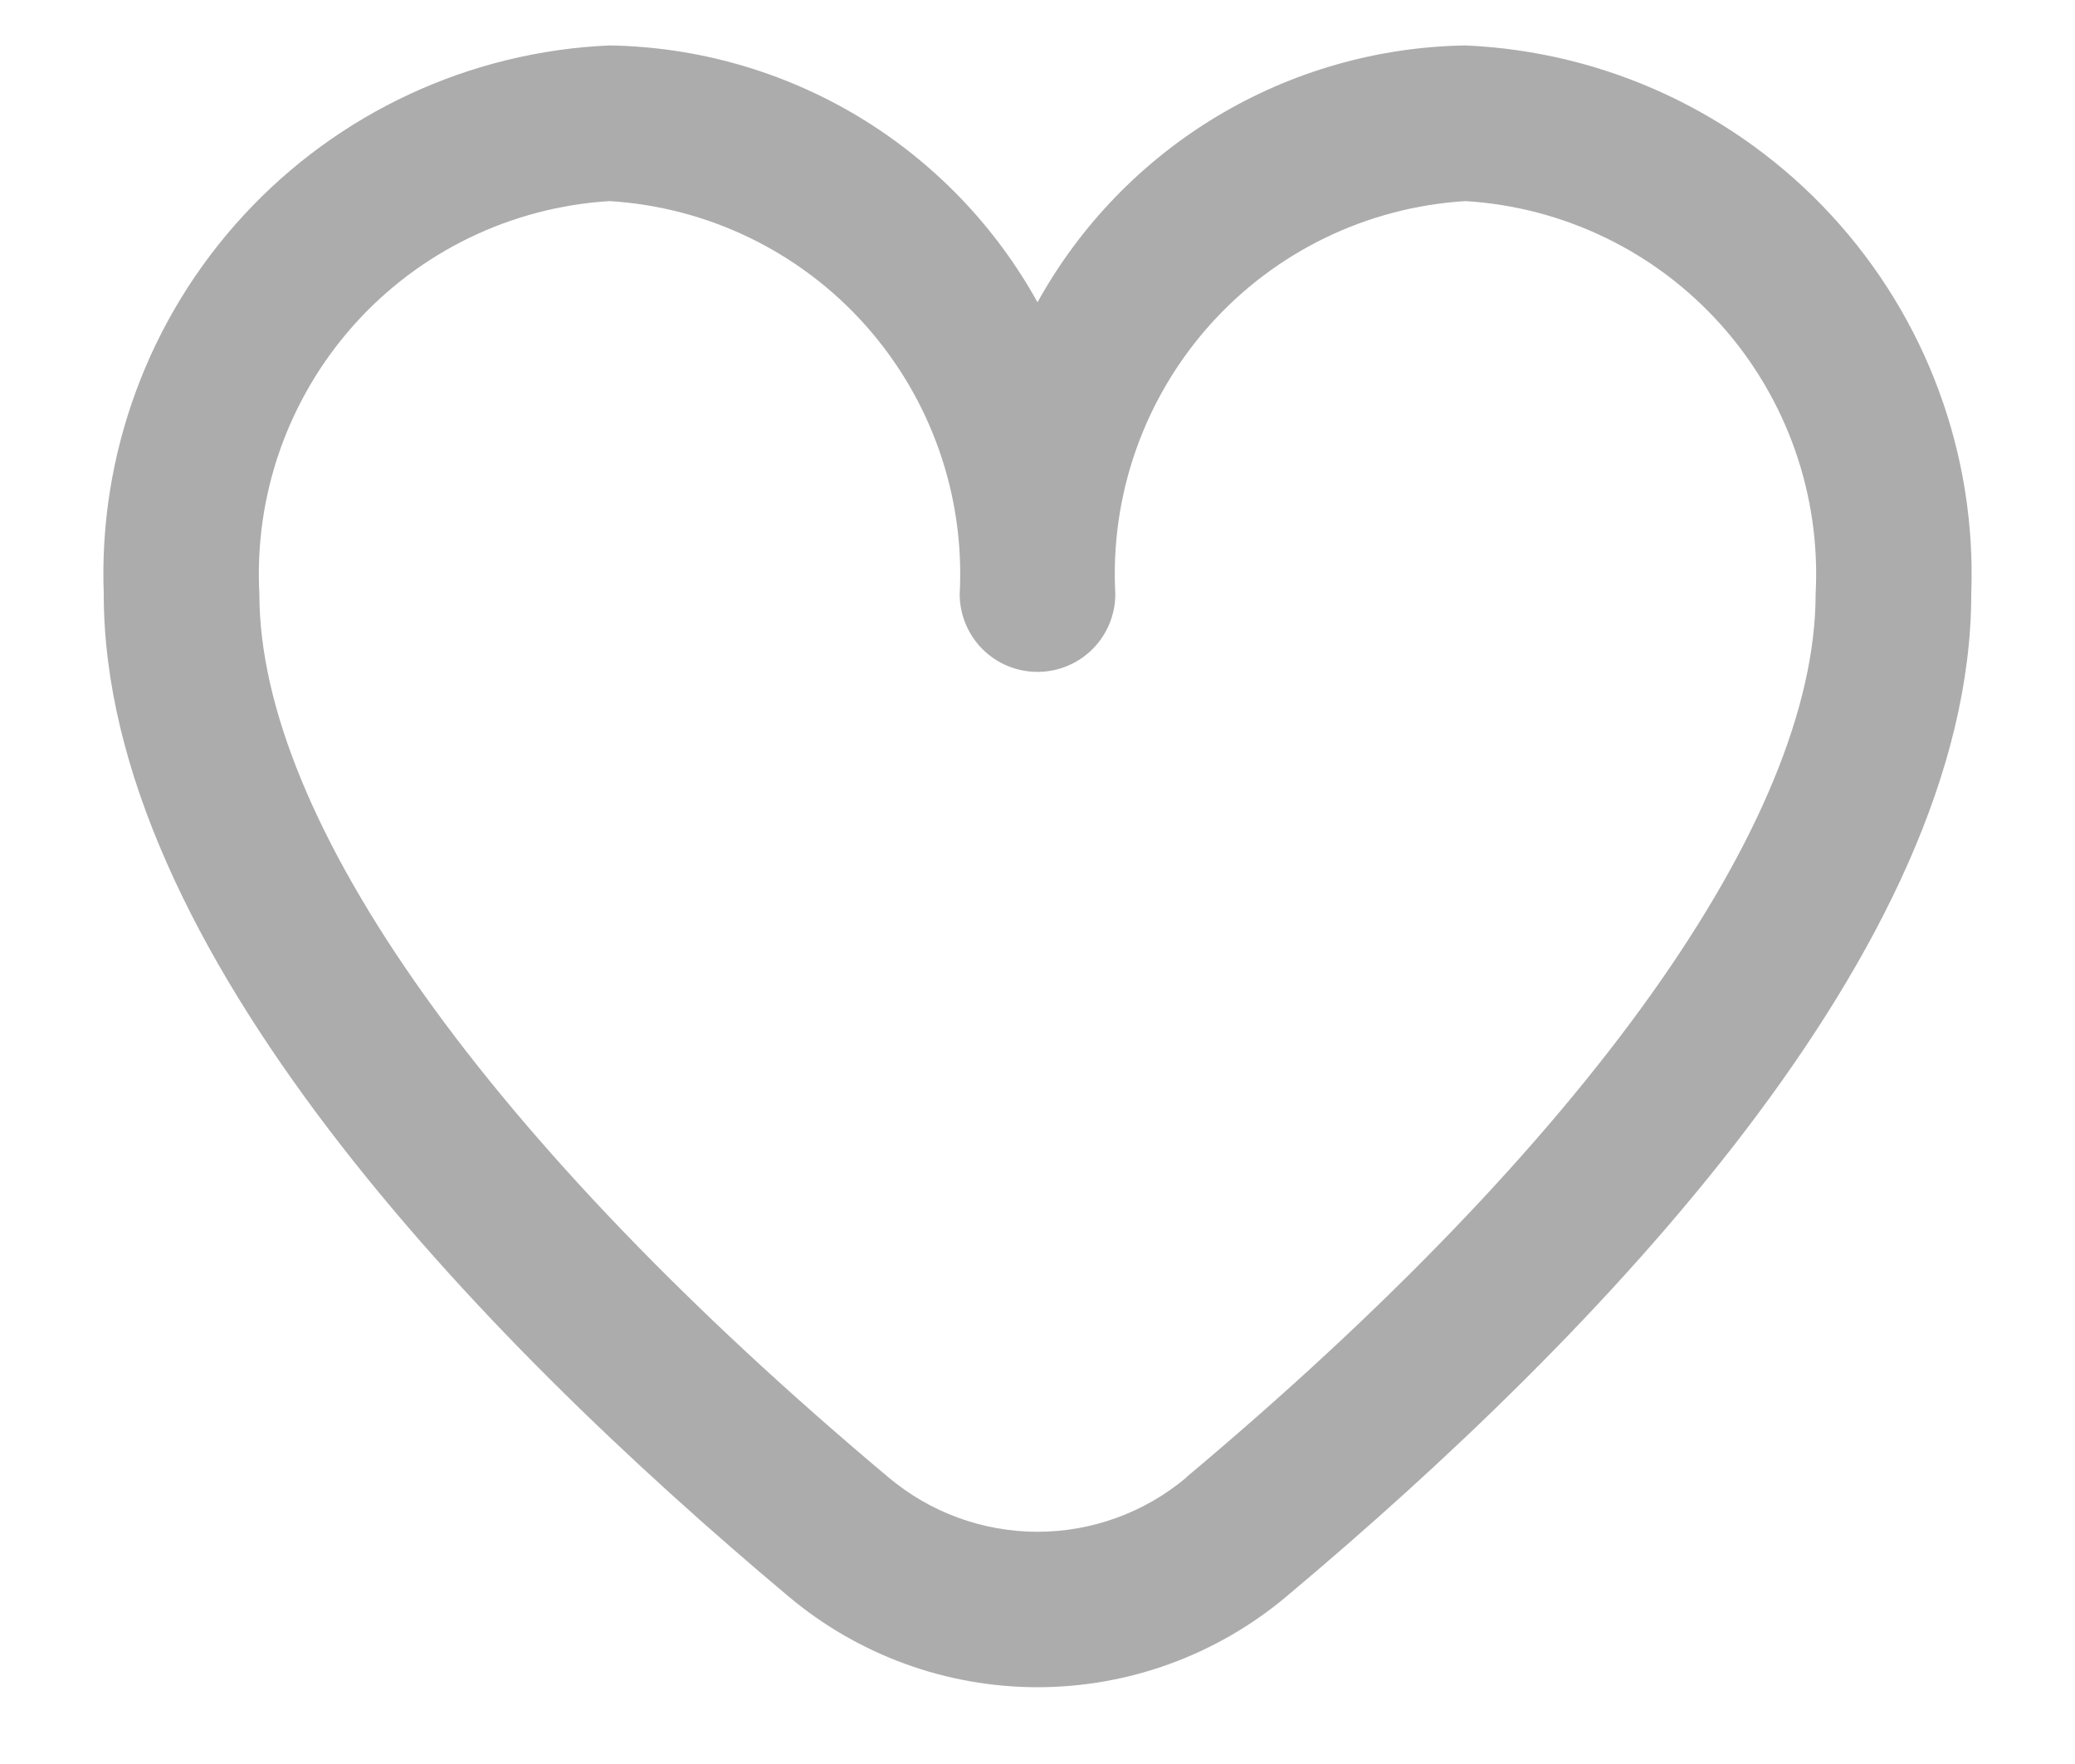 <svg width="20" height="17" viewBox="0 0 20 17" fill="none" xmlns="http://www.w3.org/2000/svg">
<path d="M14.125 0.438C13.28 0.451 12.454 0.687 11.73 1.121C11.006 1.556 10.409 2.174 10 2.913C9.591 2.174 8.994 1.556 8.27 1.121C7.546 0.687 6.72 0.451 5.875 0.438C4.529 0.496 3.26 1.085 2.347 2.076C1.433 3.067 0.949 4.379 1 5.725C1 9.135 4.59 12.86 7.6 15.385C8.272 15.95 9.122 16.26 10 16.26C10.878 16.26 11.728 15.95 12.4 15.385C15.411 12.86 19 9.135 19 5.725C19.051 4.379 18.567 3.067 17.653 2.076C16.74 1.085 15.471 0.496 14.125 0.438ZM11.436 14.238C11.034 14.576 10.526 14.762 10 14.762C9.474 14.762 8.966 14.576 8.564 14.238C4.71 11.005 2.5 7.902 2.5 5.725C2.449 4.776 2.775 3.846 3.407 3.136C4.039 2.426 4.926 1.996 5.875 1.938C6.824 1.996 7.711 2.426 8.343 3.136C8.975 3.846 9.301 4.776 9.25 5.725C9.25 5.924 9.329 6.115 9.47 6.256C9.61 6.396 9.801 6.475 10 6.475C10.199 6.475 10.39 6.396 10.53 6.256C10.671 6.115 10.75 5.924 10.75 5.725C10.699 4.776 11.025 3.846 11.657 3.136C12.289 2.426 13.176 1.996 14.125 1.938C15.074 1.996 15.961 2.426 16.593 3.136C17.225 3.846 17.551 4.776 17.5 5.725C17.5 7.902 15.29 11.005 11.436 14.235V14.238Z" fill="#ACACAC"/>
</svg>
